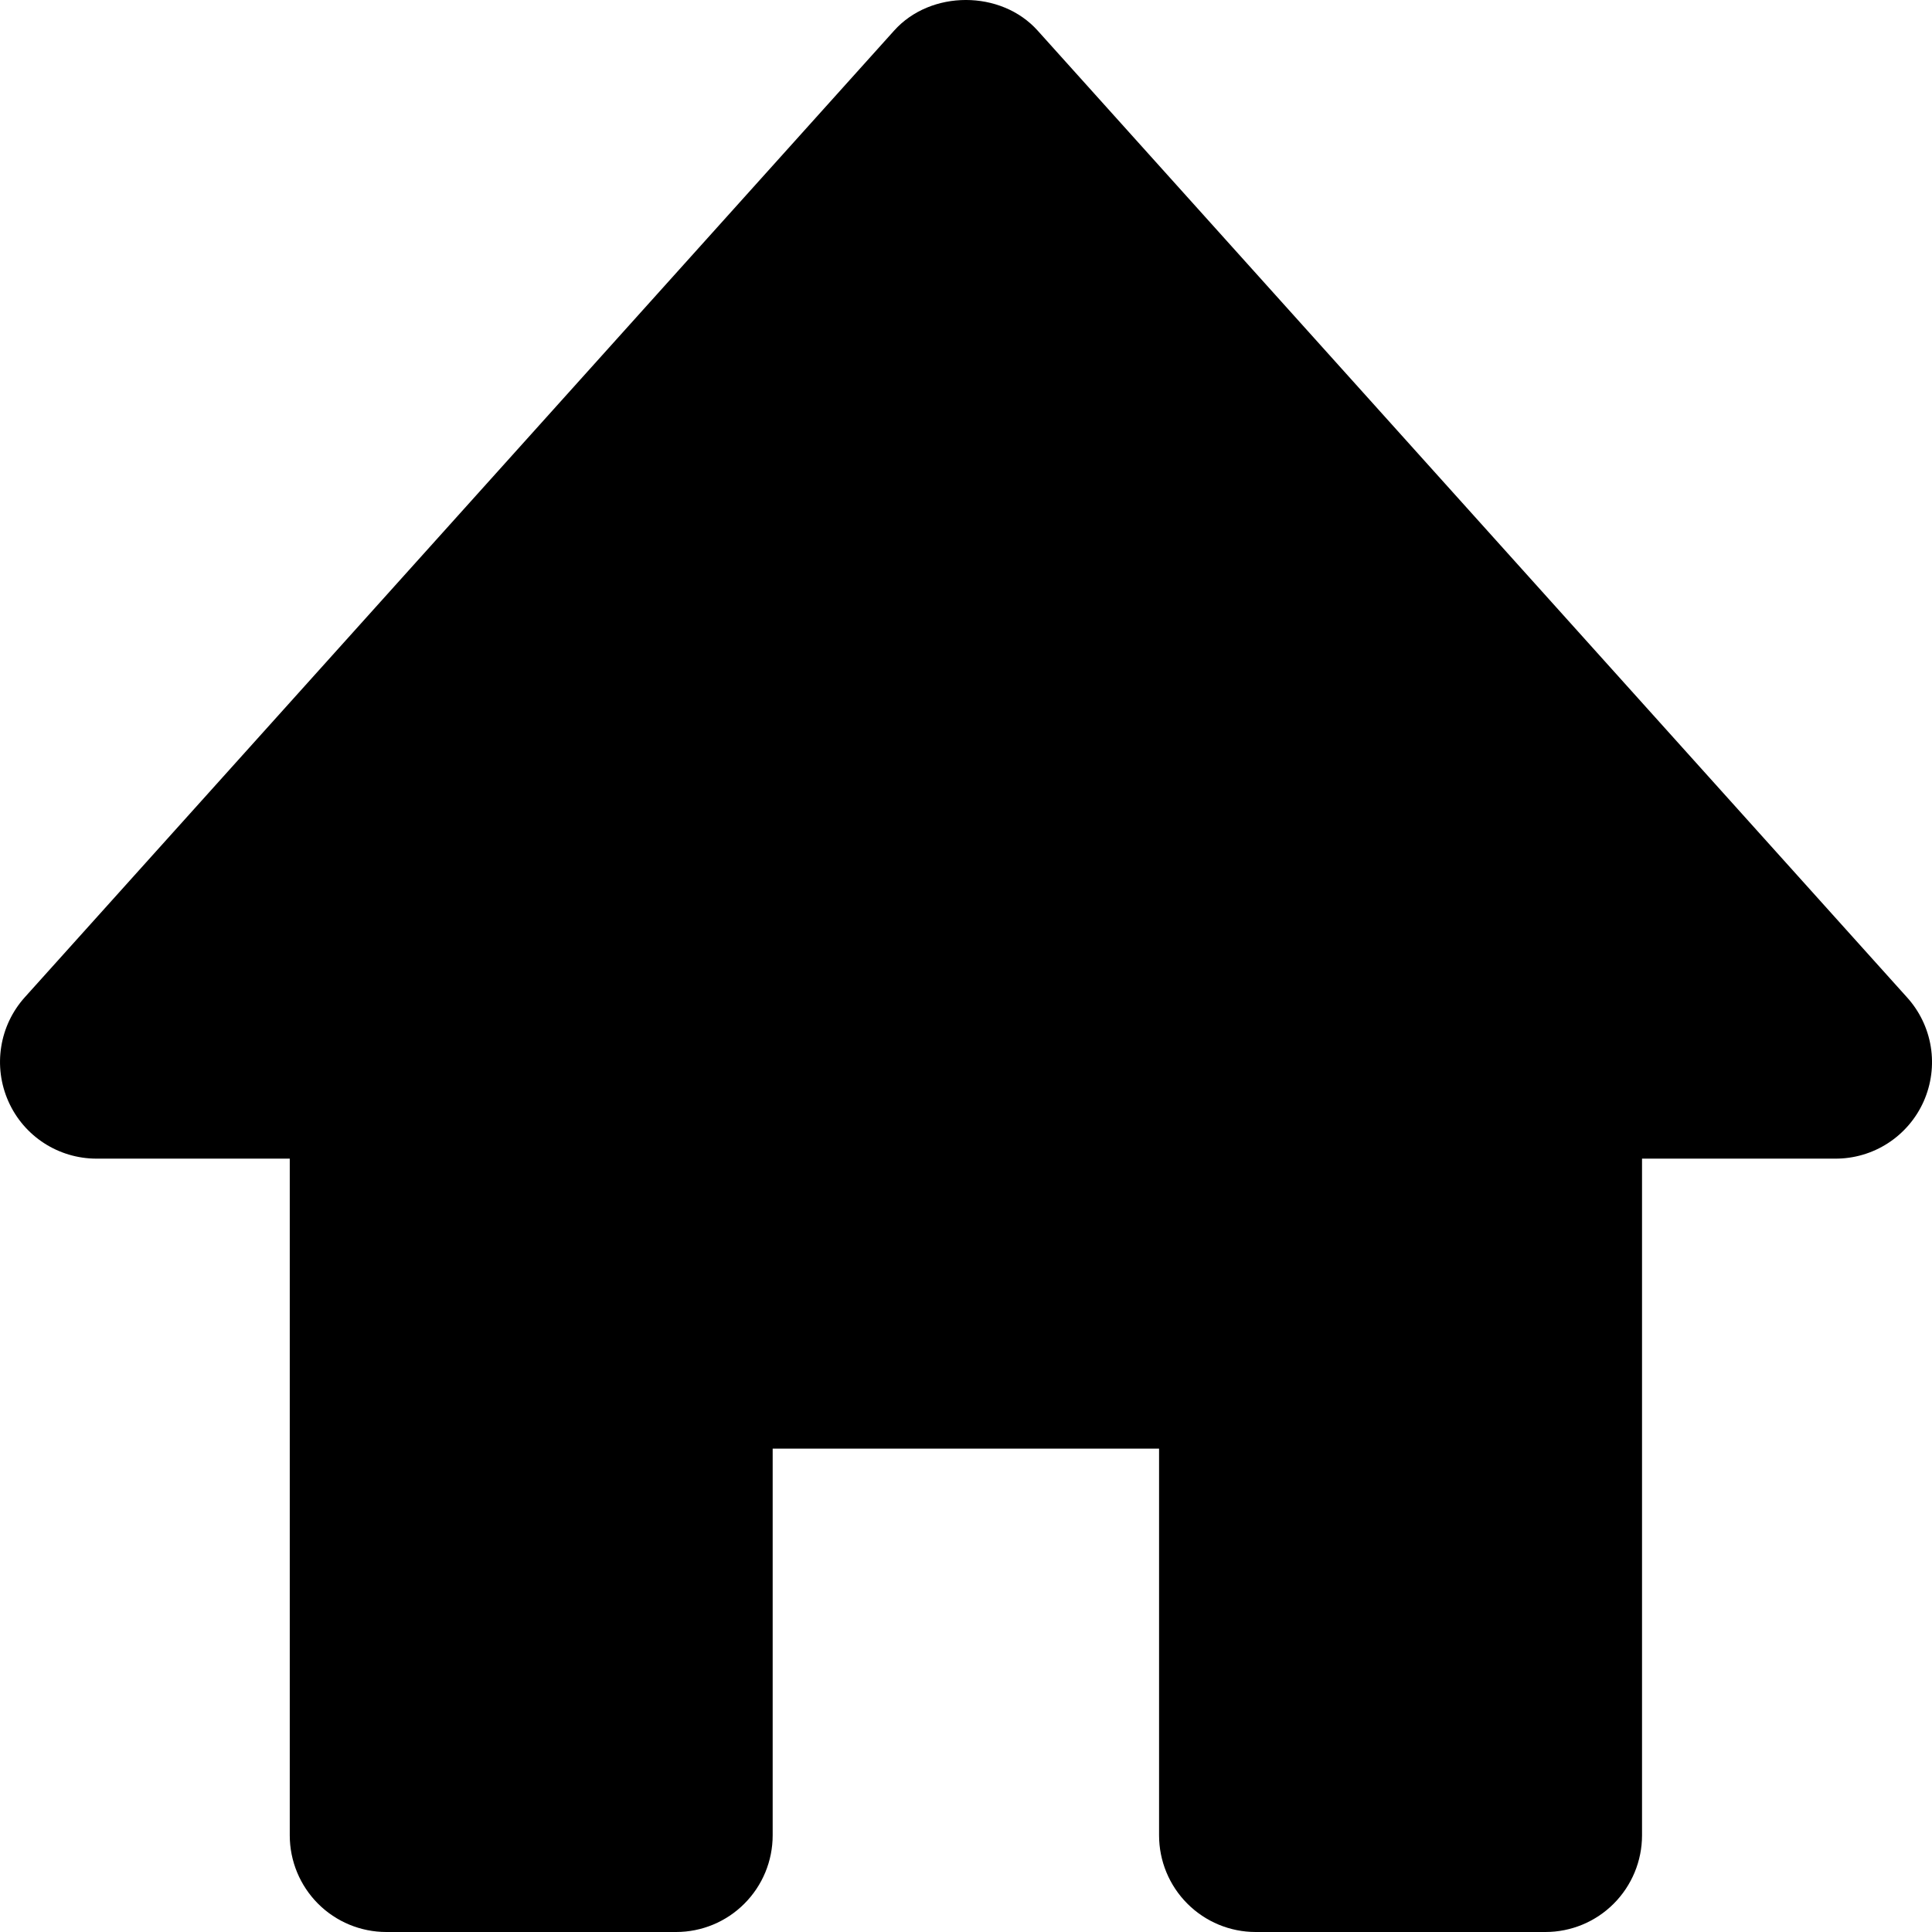 <svg width="45" height="45" viewBox="0 0 45 45" fill="none" xmlns="http://www.w3.org/2000/svg">
<path d="M44.417 23.229L24.169 0.713C23.316 -0.238 21.678 -0.238 20.826 0.713L0.577 23.229C0.286 23.553 0.095 23.954 0.028 24.384C-0.04 24.814 0.018 25.254 0.195 25.652C0.555 26.465 1.36 26.987 2.249 26.987H6.749V42.748C6.749 43.346 6.986 43.918 7.407 44.34C7.829 44.763 8.402 45 8.998 45H15.748C16.344 45 16.917 44.763 17.338 44.34C17.76 43.918 17.997 43.346 17.997 42.748V33.742H26.997V42.748C26.997 43.346 27.234 43.918 27.656 44.34C28.078 44.763 28.65 45 29.246 45H35.996C36.593 45 37.165 44.763 37.587 44.34C38.008 43.918 38.246 43.346 38.246 42.748V26.987H42.745C43.181 26.989 43.608 26.864 43.974 26.627C44.34 26.39 44.629 26.052 44.806 25.654C44.983 25.255 45.041 24.814 44.972 24.383C44.903 23.953 44.71 23.552 44.417 23.229Z" fill="black"/>
</svg>
